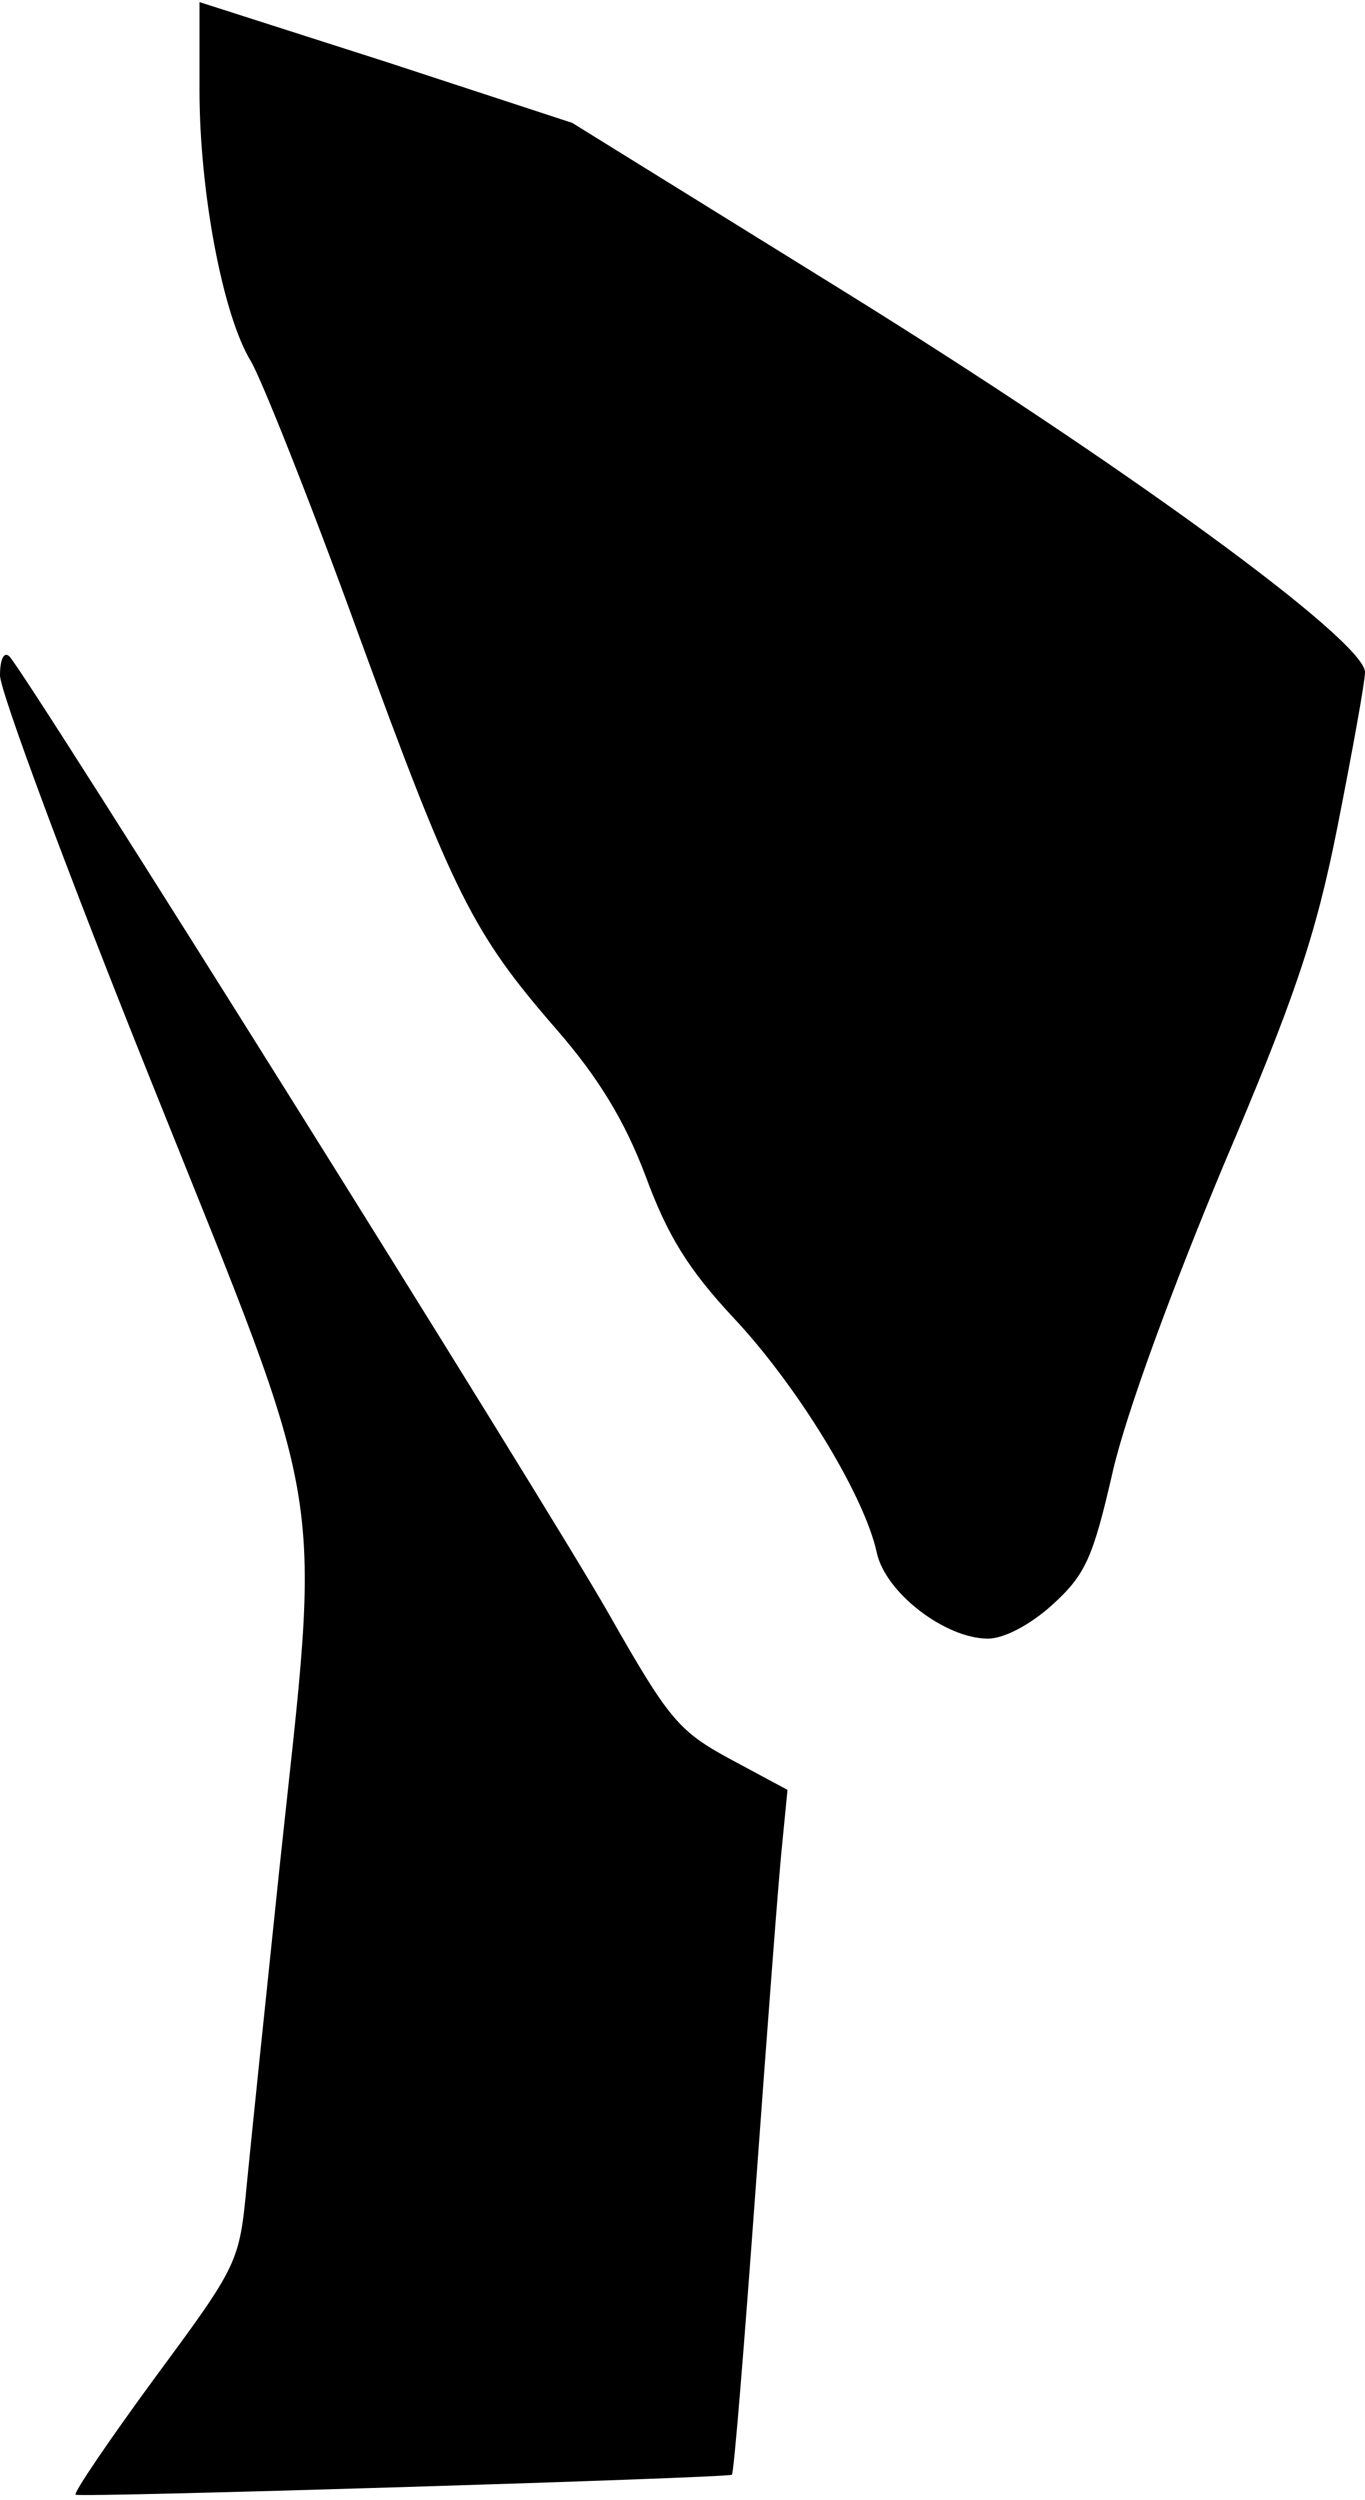 <?xml version="1.0" standalone="no"?>
<!DOCTYPE svg PUBLIC "-//W3C//DTD SVG 20010904//EN"
 "http://www.w3.org/TR/2001/REC-SVG-20010904/DTD/svg10.dtd">
<svg version="1.0" xmlns="http://www.w3.org/2000/svg"
 width="130pt" height="238pt" viewBox="0 0 130 238"
 preserveAspectRatio="xMidYMid meet">
<g transform="translate(0,238) scale(0.1,-0.1)"
fill="#000000" stroke="none">
<path fill="#000000" stroke="none" d="M190 2294 c0 -96 22 -214 49 -258 10
-17 56 -132 101 -256 92 -252 110 -288 190 -380 40 -46 65 -87 85 -140 21 -57
41 -89 84 -135 60 -64 124 -168 136 -223 8 -38 65 -82 106 -82 15 0 40 13 61
32 32 29 39 45 58 128 13 56 57 175 105 290 68 160 88 218 109 324 14 71 26
137 26 146 0 30 -232 199 -500 365 l-255 158 -177 58 -178 57 0 -84z"/>
<path fill="#000000" stroke="none" d="M0 1737 c0 -15 65 -190 145 -389 170
-424 161 -372 121 -748 -13 -124 -27 -259 -31 -300 -7 -74 -8 -76 -87 -183
-44 -60 -78 -110 -76 -112 3 -3 621 16 625 19 2 1 12 126 23 277 11 151 22
297 25 324 l5 51 -54 29 c-50 27 -59 38 -117 140 -61 107 -552 891 -570 910
-5 5 -9 -2 -9 -18z"/>
</g>
</svg>
